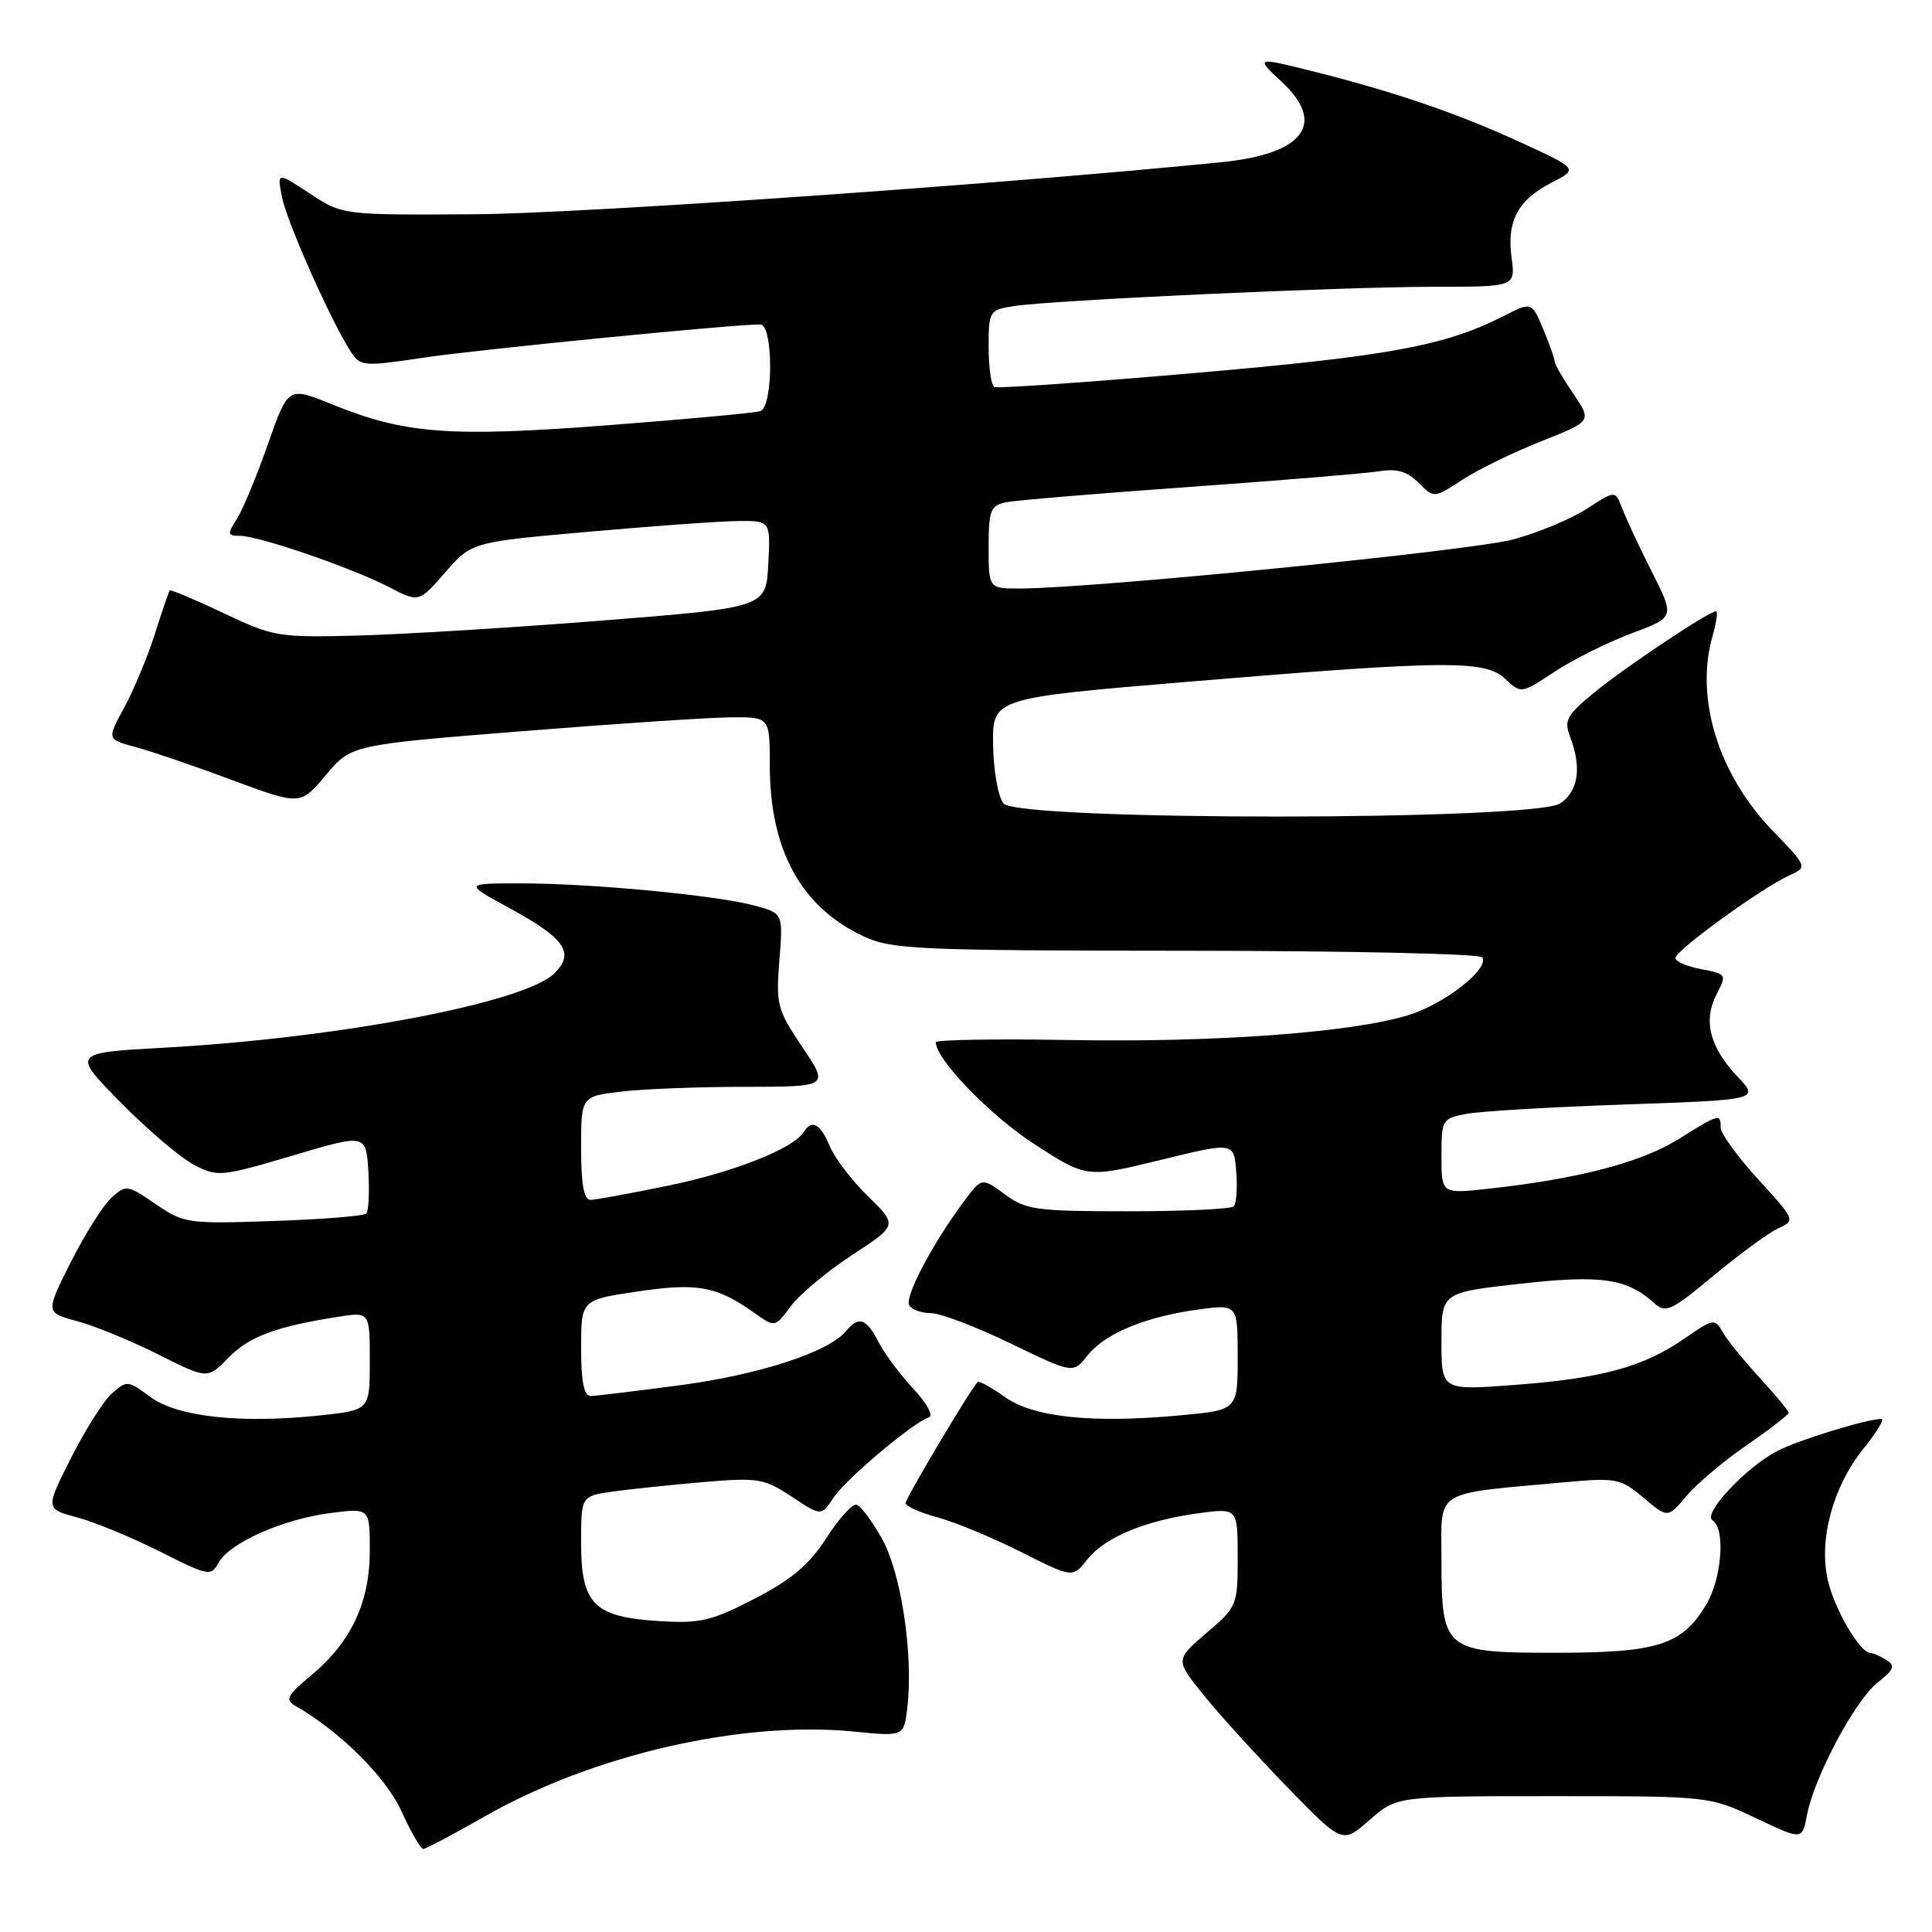 <?xml version="1.0" encoding="UTF-8" standalone="no"?>
<!DOCTYPE svg PUBLIC "-//W3C//DTD SVG 1.1//EN" "http://www.w3.org/Graphics/SVG/1.1/DTD/svg11.dtd" >
<svg xmlns="http://www.w3.org/2000/svg" xmlns:xlink="http://www.w3.org/1999/xlink" version="1.1" viewBox="0 0 256 256">
 <g >
 <path fill="currentColor"
d=" M 64.31 240.64 C 78.60 232.50 98.29 227.98 113.13 229.44 C 119.77 230.10 119.77 230.10 120.22 226.30 C 121.05 219.34 119.43 208.51 116.90 203.95 C 115.58 201.58 114.05 199.53 113.50 199.38 C 112.95 199.24 111.15 201.22 109.50 203.79 C 107.23 207.33 104.92 209.28 100.00 211.83 C 94.24 214.80 92.79 215.14 87.31 214.80 C 78.69 214.26 77.00 212.57 77.00 204.46 C 77.00 198.23 77.00 198.23 81.25 197.63 C 83.59 197.31 88.98 196.75 93.24 196.38 C 100.47 195.77 101.25 195.90 104.91 198.32 C 108.83 200.91 108.83 200.91 110.43 198.47 C 112.03 196.03 120.93 188.52 123.08 187.81 C 123.71 187.60 122.82 185.95 121.04 184.04 C 119.30 182.18 117.21 179.38 116.41 177.82 C 114.78 174.67 113.79 174.34 112.09 176.39 C 109.79 179.16 100.63 182.15 90.18 183.54 C 84.30 184.32 78.94 184.97 78.25 184.98 C 77.38 184.99 77.00 183.07 77.00 178.62 C 77.00 172.24 77.00 172.24 84.46 171.13 C 92.41 169.95 94.98 170.42 99.97 173.98 C 102.69 175.91 102.69 175.91 104.79 173.07 C 105.95 171.51 109.60 168.46 112.92 166.29 C 118.94 162.35 118.94 162.35 115.03 158.53 C 112.88 156.43 110.59 153.43 109.94 151.86 C 108.71 148.89 107.57 148.28 106.49 150.01 C 105.15 152.18 97.22 155.32 88.56 157.10 C 83.58 158.13 78.94 158.98 78.25 158.99 C 77.37 159.00 77.00 156.97 77.00 152.14 C 77.00 145.28 77.00 145.28 82.25 144.65 C 85.14 144.30 92.53 144.01 98.68 144.01 C 109.86 144.00 109.86 144.00 106.32 138.75 C 102.99 133.81 102.81 133.13 103.27 127.26 C 103.77 121.01 103.77 121.01 99.96 119.99 C 94.88 118.62 78.32 117.05 69.00 117.05 C 61.50 117.06 61.50 117.06 67.42 120.28 C 74.86 124.32 76.20 126.24 73.48 128.96 C 69.60 132.84 44.99 137.54 21.81 138.82 C 9.50 139.50 9.50 139.50 16.01 146.10 C 19.58 149.73 23.96 153.44 25.73 154.36 C 28.83 155.97 29.31 155.92 38.73 153.13 C 48.50 150.23 48.50 150.23 48.81 155.22 C 48.97 157.97 48.85 160.48 48.53 160.81 C 48.20 161.13 42.67 161.57 36.22 161.79 C 24.87 162.18 24.38 162.11 20.63 159.55 C 16.89 156.99 16.70 156.96 14.77 158.70 C 13.68 159.69 11.26 163.52 9.40 167.21 C 6.01 173.93 6.01 173.93 10.22 175.06 C 12.54 175.68 17.38 177.67 20.97 179.47 C 27.50 182.75 27.50 182.75 30.28 179.90 C 33.04 177.09 36.51 175.79 44.75 174.49 C 49.00 173.82 49.00 173.82 49.00 180.33 C 49.00 186.84 49.00 186.84 42.50 187.54 C 31.96 188.67 23.52 187.76 19.95 185.12 C 16.93 182.89 16.79 182.88 14.81 184.66 C 13.69 185.67 11.26 189.52 9.40 193.21 C 6.01 199.93 6.01 199.93 10.22 201.06 C 12.54 201.68 17.47 203.72 21.19 205.59 C 27.62 208.83 27.98 208.90 28.95 207.09 C 30.35 204.47 37.46 201.30 43.75 200.49 C 49.00 199.81 49.00 199.81 49.00 205.45 C 49.00 212.31 46.54 217.57 41.28 221.95 C 38.02 224.66 37.73 225.23 39.16 226.05 C 45.05 229.43 51.10 235.43 53.18 239.97 C 54.45 242.74 55.75 245.00 56.07 245.00 C 56.40 245.00 60.10 243.04 64.31 240.64 Z  M 205.78 238.00 C 226.50 238.00 226.50 238.00 232.66 240.91 C 238.81 243.83 238.81 243.83 239.43 240.52 C 240.37 235.51 245.81 225.30 248.78 222.96 C 250.96 221.24 251.17 220.72 249.96 219.96 C 249.16 219.45 248.19 219.02 247.82 219.02 C 246.43 218.98 243.05 213.18 242.19 209.35 C 240.98 203.98 242.88 196.97 246.90 191.98 C 248.66 189.79 249.74 188.01 249.30 188.01 C 247.30 188.04 238.21 190.84 235.50 192.26 C 231.31 194.45 225.56 200.61 226.91 201.45 C 228.67 202.53 228.15 209.24 226.04 212.70 C 222.82 217.99 219.62 219.00 206.11 219.00 C 191.30 219.00 191.00 218.75 191.00 206.41 C 191.00 197.24 189.75 198.00 207.53 196.39 C 214.16 195.79 214.74 195.91 217.77 198.46 C 220.99 201.17 220.99 201.17 223.46 198.23 C 224.82 196.61 228.42 193.57 231.47 191.48 C 234.51 189.38 237.00 187.46 237.00 187.20 C 237.00 186.94 235.27 184.85 233.16 182.56 C 231.05 180.26 228.84 177.53 228.25 176.49 C 227.24 174.67 227.02 174.71 223.19 177.37 C 217.77 181.13 212.19 182.65 200.70 183.51 C 191.00 184.24 191.00 184.24 191.00 177.76 C 191.00 171.27 191.00 171.27 201.36 170.11 C 212.14 168.90 215.56 169.39 219.18 172.66 C 220.71 174.05 221.43 173.72 227.10 168.99 C 230.54 166.14 234.38 163.33 235.64 162.75 C 237.91 161.72 237.88 161.64 232.97 156.27 C 230.24 153.28 228.00 150.20 228.00 149.42 C 228.00 147.51 227.85 147.55 222.30 151.01 C 217.41 154.04 208.97 156.24 197.25 157.51 C 191.00 158.20 191.00 158.20 191.00 153.21 C 191.00 148.38 191.10 148.21 194.25 147.60 C 196.04 147.25 205.52 146.69 215.31 146.35 C 233.13 145.73 233.13 145.73 230.19 142.61 C 226.54 138.74 225.65 135.22 227.46 131.74 C 228.82 129.12 228.78 129.05 225.42 128.42 C 223.54 128.07 222.00 127.40 222.00 126.94 C 222.00 125.95 233.37 117.70 237.01 116.04 C 239.53 114.89 239.53 114.89 234.88 110.07 C 227.67 102.59 224.56 92.50 226.93 84.24 C 227.44 82.46 227.65 81.00 227.38 81.00 C 226.44 81.00 215.43 88.34 211.30 91.72 C 207.58 94.76 207.21 95.43 208.05 97.64 C 209.60 101.70 209.15 104.78 206.78 106.44 C 203.45 108.77 134.90 108.79 132.97 106.46 C 132.26 105.61 131.65 102.14 131.59 98.71 C 131.50 92.50 131.50 92.50 157.50 90.33 C 191.72 87.48 196.77 87.43 199.47 89.97 C 201.56 91.93 201.57 91.93 205.97 89.02 C 208.39 87.42 212.97 85.13 216.15 83.94 C 221.92 81.79 221.92 81.79 218.90 75.81 C 217.24 72.52 215.47 68.74 214.96 67.39 C 214.03 64.95 214.03 64.95 210.27 67.41 C 208.19 68.76 203.80 70.59 200.50 71.48 C 195.00 72.97 145.19 77.93 135.25 77.98 C 131.00 78.00 131.00 78.00 131.00 72.52 C 131.00 67.64 131.25 66.99 133.25 66.56 C 134.49 66.30 145.40 65.39 157.50 64.53 C 169.60 63.67 180.95 62.73 182.71 62.45 C 185.09 62.06 186.45 62.45 187.97 63.97 C 190.02 66.02 190.02 66.02 193.76 63.58 C 195.82 62.23 200.52 59.94 204.22 58.47 C 210.94 55.81 210.94 55.81 208.47 52.17 C 207.11 50.17 206.00 48.25 206.00 47.89 C 206.00 47.53 205.32 45.61 204.48 43.61 C 202.96 39.98 202.96 39.98 199.23 41.88 C 191.49 45.82 184.13 47.18 158.50 49.41 C 144.20 50.65 132.16 51.49 131.75 51.28 C 131.34 51.06 131.00 48.68 131.00 45.99 C 131.00 41.24 131.10 41.07 134.25 40.57 C 139.13 39.78 177.75 38.00 190.04 38.00 C 200.81 38.00 200.81 38.00 200.29 34.14 C 199.64 29.27 201.12 26.50 205.60 24.20 C 209.14 22.38 209.14 22.38 201.32 18.79 C 193.19 15.05 184.84 12.19 174.36 9.55 C 166.30 7.52 166.28 7.53 169.89 10.90 C 175.78 16.40 172.74 20.41 161.86 21.49 C 132.39 24.44 77.03 28.30 62.94 28.39 C 45.38 28.50 45.38 28.50 41.04 25.64 C 36.71 22.78 36.71 22.78 37.37 26.14 C 38.03 29.46 43.86 42.55 46.46 46.57 C 47.76 48.56 48.11 48.59 56.15 47.39 C 63.44 46.30 97.33 42.96 100.75 42.99 C 102.48 43.00 102.48 53.90 100.75 54.48 C 100.06 54.71 90.95 55.55 80.50 56.35 C 59.54 57.95 53.66 57.50 44.00 53.58 C 38.18 51.21 38.18 51.21 35.50 58.86 C 34.03 63.06 32.18 67.51 31.39 68.75 C 30.09 70.79 30.13 71.00 31.80 71.00 C 34.29 71.00 46.64 75.25 51.54 77.79 C 55.50 79.85 55.50 79.85 59.00 75.84 C 62.50 71.83 62.50 71.83 78.00 70.46 C 86.53 69.70 95.43 69.06 97.80 69.04 C 102.10 69.00 102.10 69.00 101.80 74.75 C 101.50 80.50 101.50 80.50 80.00 82.21 C 68.17 83.15 53.55 84.05 47.50 84.21 C 36.87 84.49 36.27 84.39 29.60 81.23 C 25.81 79.44 22.60 78.09 22.49 78.23 C 22.37 78.38 21.48 80.97 20.52 84.00 C 19.56 87.03 17.74 91.40 16.47 93.73 C 14.16 97.97 14.16 97.97 17.96 98.99 C 20.05 99.55 25.82 101.52 30.78 103.37 C 39.80 106.72 39.80 106.72 43.17 102.71 C 46.54 98.70 46.54 98.70 69.02 96.90 C 81.38 95.91 93.86 95.08 96.75 95.05 C 102.00 95.00 102.00 95.00 102.00 101.37 C 102.00 112.67 106.16 120.24 114.50 124.10 C 118.17 125.80 121.67 125.96 157.19 125.98 C 178.47 125.99 196.12 126.38 196.41 126.85 C 197.37 128.40 191.33 133.10 186.50 134.55 C 178.88 136.84 160.93 138.15 141.75 137.81 C 131.99 137.64 124.00 137.77 124.00 138.10 C 124.00 140.36 131.22 147.83 137.04 151.59 C 143.99 156.09 143.99 156.09 153.75 153.71 C 163.50 151.32 163.50 151.32 163.81 155.26 C 163.98 157.43 163.83 159.50 163.48 159.85 C 163.12 160.21 156.84 160.50 149.51 160.50 C 137.27 160.50 135.94 160.32 133.14 158.25 C 130.09 156.01 130.09 156.01 127.68 159.25 C 123.51 164.87 119.82 171.90 120.48 172.97 C 120.83 173.54 122.13 174.00 123.36 174.00 C 124.60 174.00 129.34 175.80 133.90 178.01 C 142.19 182.02 142.19 182.02 144.08 179.63 C 146.37 176.71 151.74 174.48 158.75 173.52 C 164.00 172.81 164.00 172.81 164.00 179.82 C 164.00 186.83 164.00 186.83 156.51 187.53 C 144.78 188.63 136.96 187.82 133.15 185.11 C 131.35 183.83 129.73 182.94 129.53 183.14 C 128.55 184.15 120.00 198.51 120.00 199.17 C 120.00 199.58 121.90 200.43 124.22 201.06 C 126.54 201.68 131.52 203.75 135.29 205.64 C 142.14 209.09 142.14 209.09 144.05 206.66 C 146.37 203.71 151.72 201.48 158.75 200.52 C 164.00 199.81 164.00 199.81 164.00 206.33 C 164.00 212.73 163.93 212.91 159.85 216.39 C 155.71 219.94 155.71 219.94 159.58 224.72 C 161.71 227.35 166.70 232.83 170.67 236.91 C 177.88 244.32 177.88 244.32 181.47 241.16 C 185.07 238.00 185.07 238.00 205.78 238.00 Z "/>
</g>
</svg>